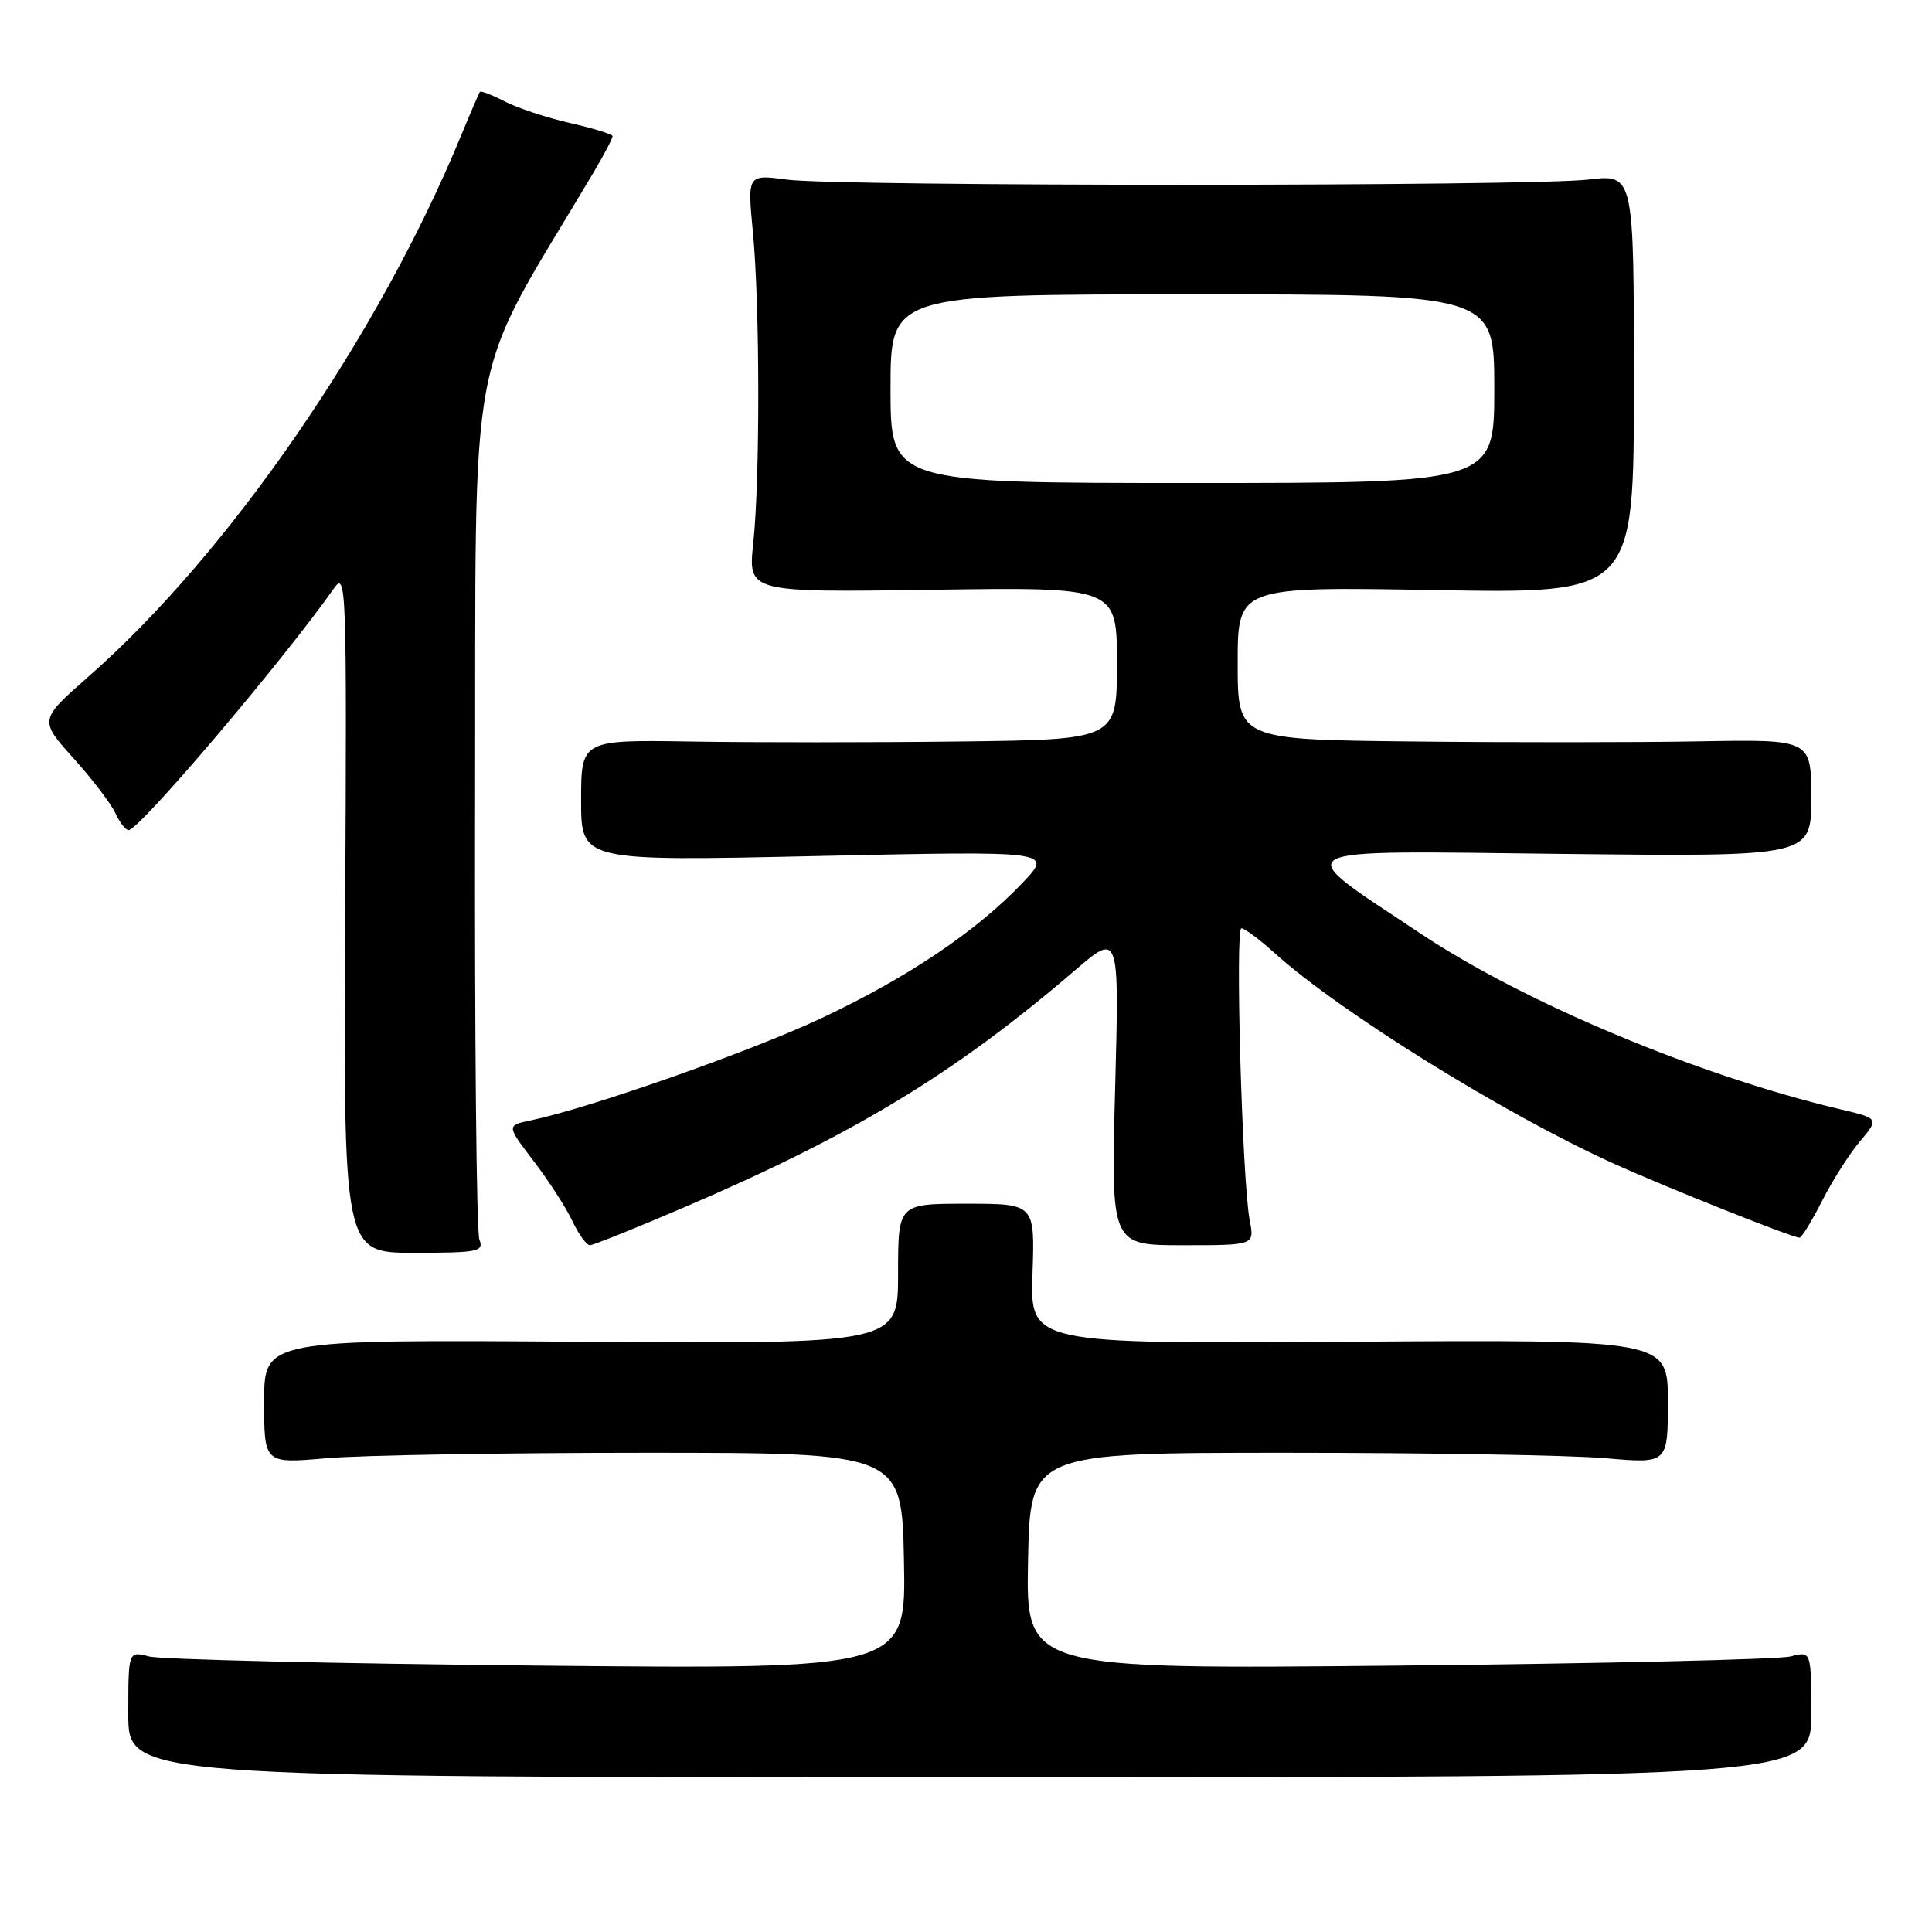 <?xml version="1.0" encoding="UTF-8" standalone="no"?>
<!DOCTYPE svg PUBLIC "-//W3C//DTD SVG 1.1//EN" "http://www.w3.org/Graphics/SVG/1.1/DTD/svg11.dtd" >
<svg xmlns="http://www.w3.org/2000/svg" xmlns:xlink="http://www.w3.org/1999/xlink" version="1.1" viewBox="0 0 256 256">
 <g >
 <path fill="currentColor"
d=" M 240.00 227.13 C 240.00 218.77 240.00 218.77 237.25 219.49 C 235.74 219.88 212.32 220.43 185.22 220.70 C 135.94 221.19 135.94 221.19 136.22 206.84 C 136.50 192.50 136.50 192.50 170.50 192.50 C 189.20 192.50 208.21 192.82 212.75 193.22 C 221.00 193.94 221.00 193.94 221.00 185.72 C 221.00 177.50 221.00 177.50 178.75 177.79 C 136.50 178.08 136.50 178.08 136.81 168.79 C 137.13 159.50 137.13 159.50 128.06 159.50 C 119.00 159.50 119.00 159.50 119.00 168.79 C 119.00 178.08 119.00 178.08 77.00 177.79 C 35.00 177.50 35.00 177.50 35.00 185.72 C 35.00 193.94 35.00 193.94 43.25 193.22 C 47.79 192.82 66.80 192.50 85.50 192.50 C 119.50 192.50 119.50 192.50 119.78 206.84 C 120.06 221.18 120.06 221.18 71.28 220.70 C 44.45 220.44 21.26 219.89 19.75 219.49 C 17.00 218.77 17.00 218.77 17.00 227.13 C 17.00 235.50 17.00 235.50 128.50 235.50 C 240.00 235.50 240.00 235.50 240.00 227.13 Z  M 63.52 164.25 C 63.13 163.29 62.88 137.01 62.95 105.86 C 63.09 43.48 61.57 51.57 78.56 23.00 C 80.03 20.52 81.20 18.29 81.17 18.03 C 81.13 17.78 78.60 17.00 75.54 16.30 C 72.48 15.61 68.59 14.32 66.90 13.45 C 65.20 12.57 63.71 12.00 63.58 12.18 C 63.46 12.35 62.33 14.97 61.08 18.00 C 50.13 44.55 30.39 73.23 11.84 89.55 C 5.18 95.40 5.18 95.40 9.72 100.45 C 12.22 103.23 14.73 106.51 15.29 107.75 C 15.86 108.99 16.64 110.00 17.04 110.00 C 18.44 110.00 37.57 87.48 44.24 77.97 C 45.89 75.61 45.96 77.54 45.74 120.75 C 45.50 166.00 45.50 166.00 54.86 166.00 C 63.37 166.00 64.15 165.84 63.52 164.25 Z  M 90.72 159.95 C 113.18 150.32 126.51 142.24 142.41 128.60 C 148.31 123.53 148.31 123.53 147.76 144.27 C 147.20 165.00 147.20 165.00 156.71 165.00 C 166.23 165.00 166.23 165.00 165.60 161.75 C 164.60 156.63 163.64 123.00 164.49 123.00 C 164.91 123.00 166.89 124.47 168.88 126.27 C 177.48 134.04 199.25 147.57 213.71 154.13 C 220.63 157.27 237.50 164.00 238.45 164.00 C 238.73 164.00 240.07 161.81 241.43 159.14 C 242.78 156.47 245.04 152.92 246.45 151.24 C 249.01 148.20 249.01 148.20 243.75 146.96 C 225.04 142.52 201.99 132.87 188.23 123.70 C 170.65 111.99 169.33 112.72 207.25 113.15 C 240.00 113.51 240.00 113.51 240.00 105.74 C 240.00 97.97 240.00 97.97 225.25 98.23 C 217.14 98.38 200.04 98.39 187.25 98.25 C 164.00 98.00 164.00 98.00 164.00 87.87 C 164.00 77.73 164.00 77.73 190.25 78.19 C 216.50 78.65 216.50 78.65 216.50 50.86 C 216.50 23.08 216.50 23.08 210.50 23.79 C 202.72 24.71 111.12 24.72 104.27 23.80 C 99.03 23.10 99.03 23.10 99.77 30.80 C 100.69 40.51 100.72 63.46 99.81 72.00 C 99.12 78.50 99.12 78.50 123.56 78.15 C 148.00 77.79 148.00 77.79 148.00 87.90 C 148.00 98.00 148.00 98.00 127.25 98.25 C 115.84 98.39 99.86 98.39 91.75 98.26 C 77.00 98.02 77.00 98.02 77.00 106.07 C 77.00 114.12 77.00 114.12 108.25 113.43 C 139.50 112.75 139.50 112.75 135.50 116.97 C 129.42 123.38 120.25 129.55 108.83 134.92 C 99.40 139.35 78.13 146.83 70.31 148.46 C 67.12 149.13 67.12 149.13 70.69 153.82 C 72.66 156.39 74.97 159.96 75.82 161.75 C 76.67 163.54 77.72 165.00 78.16 165.00 C 78.59 165.00 84.25 162.73 90.72 159.95 Z  M 118.00 51.50 C 118.00 39.00 118.00 39.00 158.00 39.00 C 198.00 39.00 198.00 39.00 198.00 51.50 C 198.00 64.00 198.00 64.00 158.00 64.00 C 118.00 64.00 118.00 64.00 118.00 51.50 Z "/>
</g>
</svg>